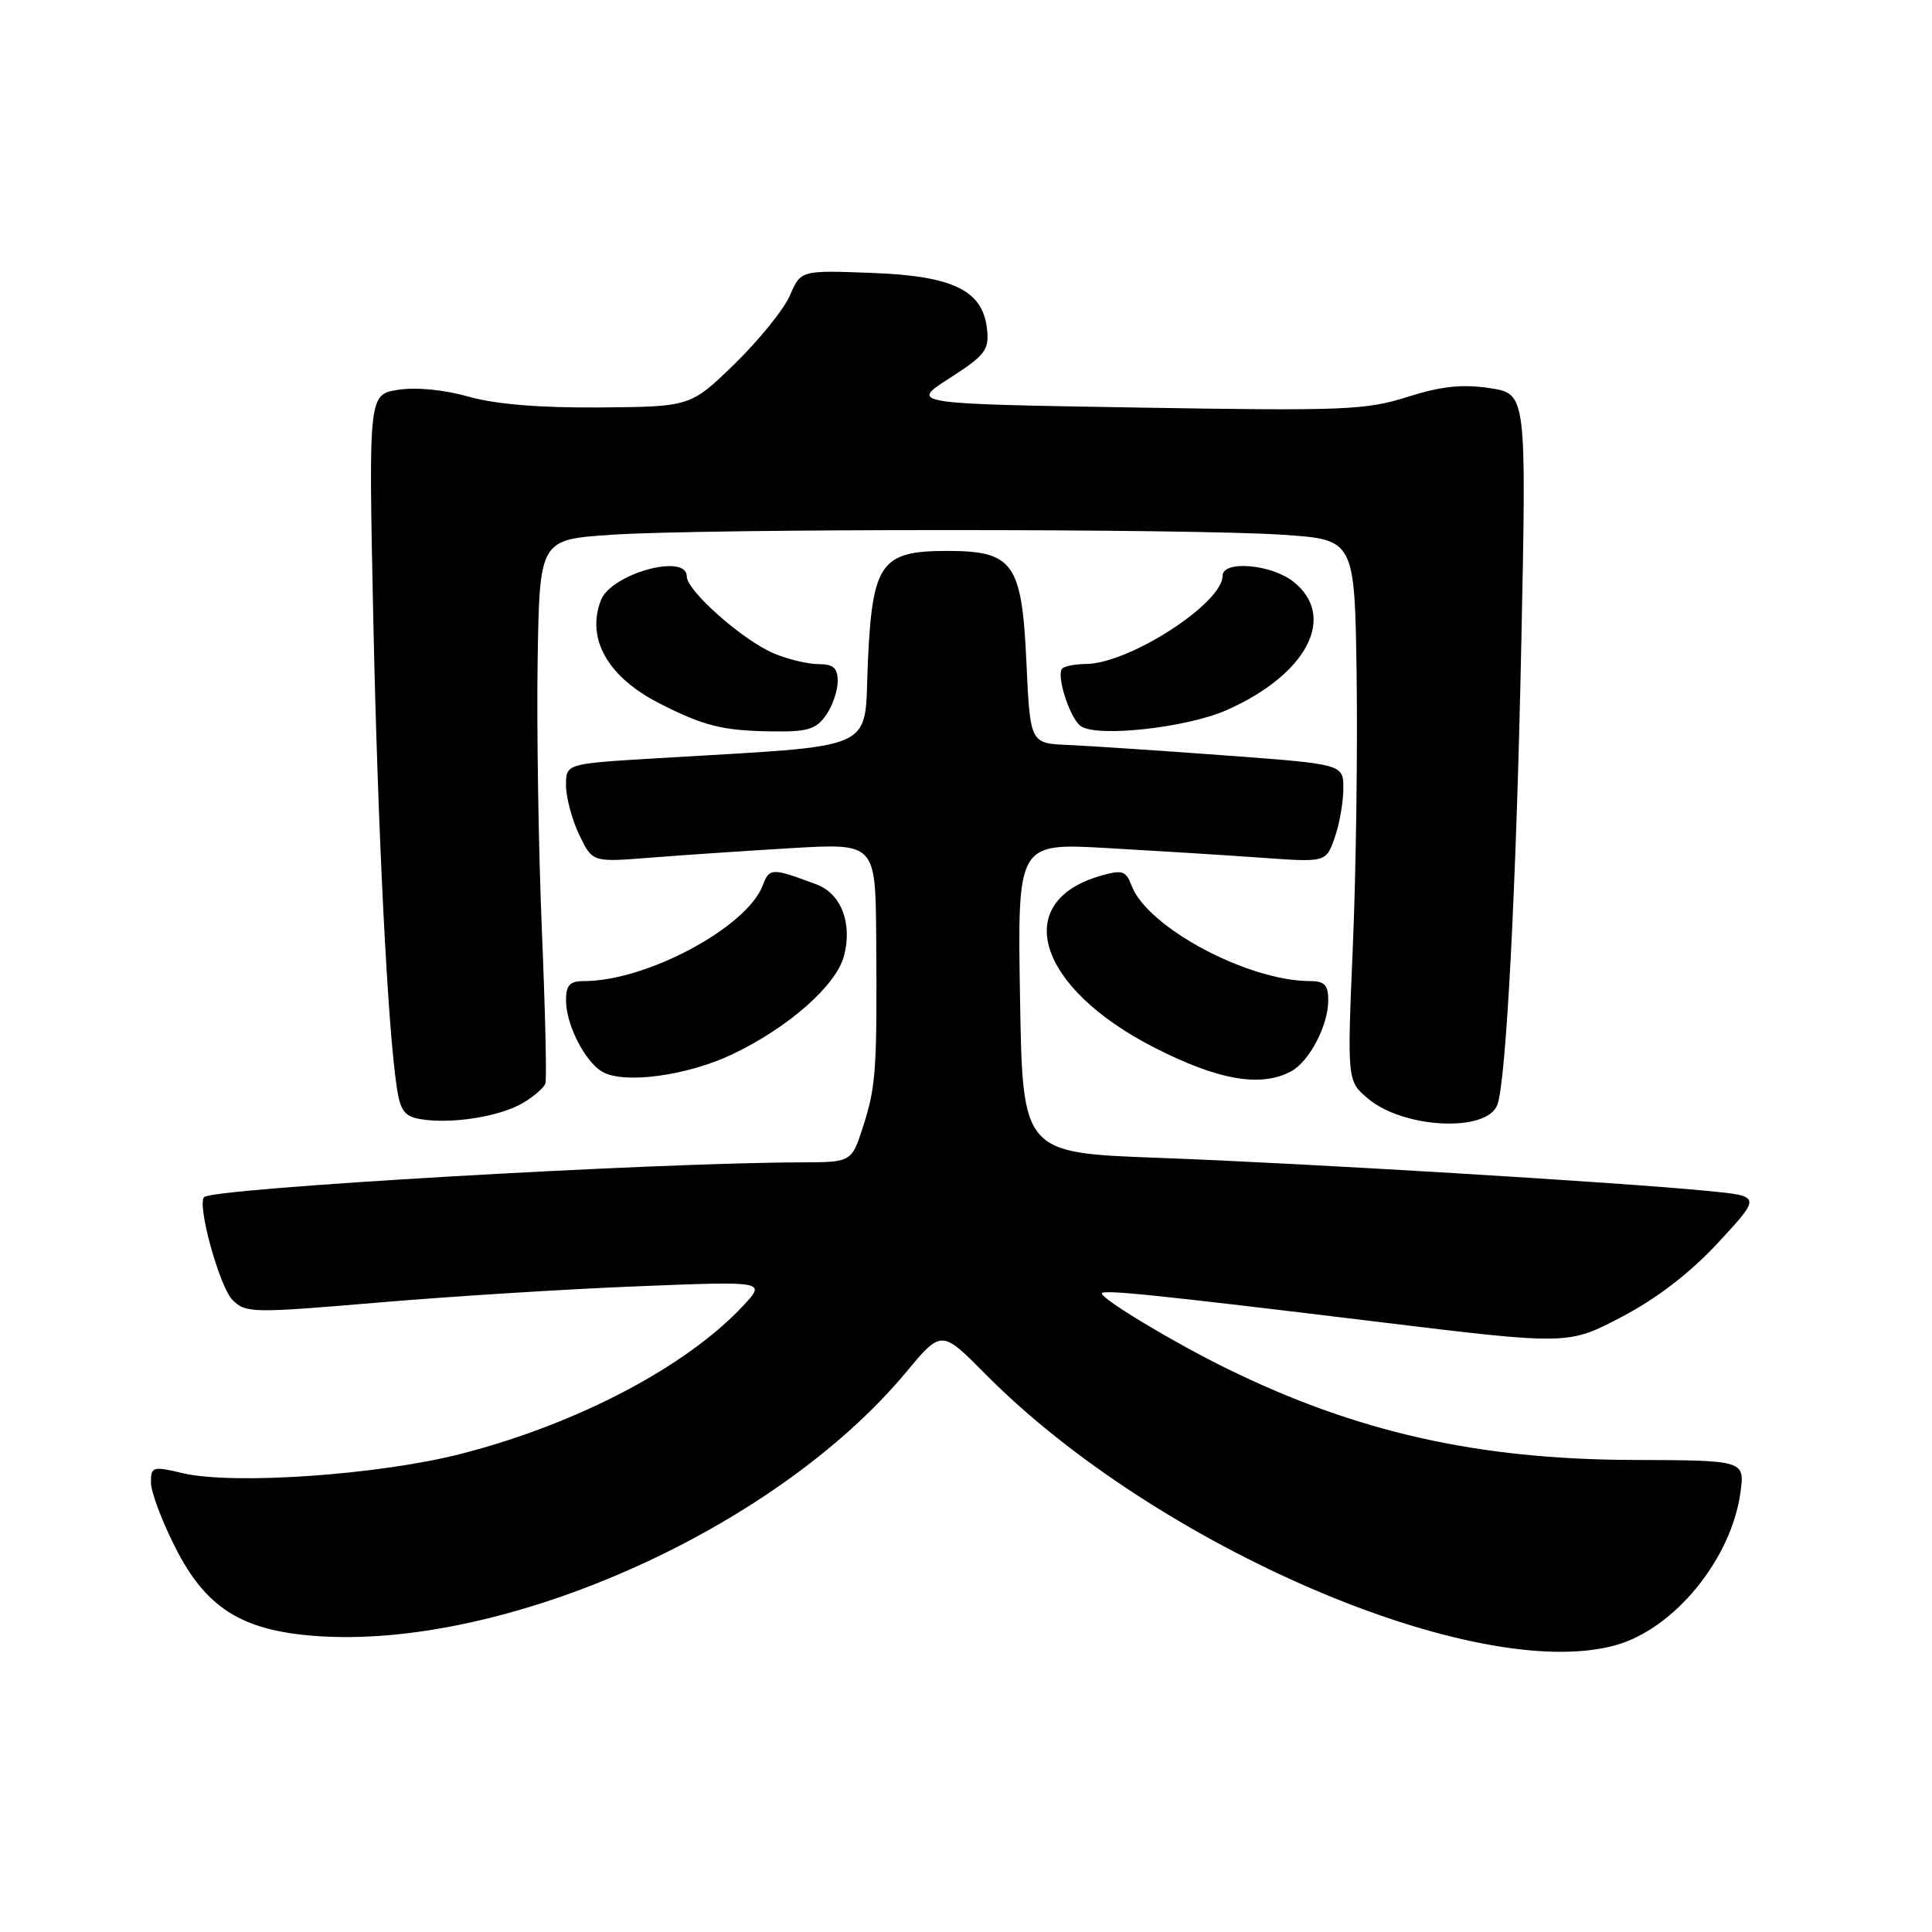 <?xml version="1.0" encoding="UTF-8" standalone="no"?>
<!DOCTYPE svg PUBLIC "-//W3C//DTD SVG 1.1//EN" "http://www.w3.org/Graphics/SVG/1.1/DTD/svg11.dtd" >
<svg xmlns="http://www.w3.org/2000/svg" xmlns:xlink="http://www.w3.org/1999/xlink" version="1.1" viewBox="0 0 256 256">
 <g >
 <path fill="currentColor"
d=" M 214.07 218.00 C 221.86 215.83 229.41 206.59 230.62 197.75 C 231.19 193.50 231.19 193.50 216.35 193.45 C 195.77 193.38 179.70 189.76 162.50 181.31 C 155.53 177.89 146.00 172.16 146.00 171.39 C 146.00 170.83 153.33 171.59 182.64 175.16 C 207.79 178.22 207.79 178.22 214.91 174.48 C 219.59 172.02 223.97 168.65 227.70 164.62 C 233.36 158.50 233.36 158.50 226.43 157.82 C 214.70 156.66 172.48 154.12 153.50 153.42 C 135.50 152.76 135.50 152.76 135.16 132.23 C 134.82 111.70 134.82 111.70 146.66 112.37 C 153.17 112.74 162.37 113.31 167.11 113.65 C 175.71 114.27 175.71 114.27 176.86 110.98 C 177.49 109.18 178.00 106.25 178.00 104.48 C 178.00 101.26 178.00 101.26 162.25 100.09 C 153.59 99.45 144.25 98.83 141.50 98.71 C 136.50 98.50 136.50 98.50 136.00 87.66 C 135.40 74.59 134.26 73.00 125.50 73.00 C 116.74 73.00 115.60 74.59 115.00 87.66 C 114.44 99.85 117.07 98.66 86.75 100.49 C 75.00 101.20 75.00 101.20 75.00 104.06 C 75.00 105.64 75.78 108.58 76.74 110.59 C 78.49 114.25 78.49 114.25 85.99 113.66 C 90.12 113.33 98.56 112.76 104.75 112.39 C 116.00 111.72 116.00 111.72 116.10 124.11 C 116.23 141.72 116.08 143.93 114.37 149.25 C 112.84 154.00 112.84 154.00 106.17 154.02 C 86.19 154.07 28.25 157.44 27.05 158.62 C 26.07 159.59 29.09 170.54 30.81 172.25 C 32.55 174.00 33.42 174.01 50.07 172.60 C 59.66 171.78 75.15 170.81 84.50 170.44 C 101.50 169.76 101.50 169.76 98.50 172.99 C 90.95 181.10 76.41 188.73 61.01 192.66 C 50.16 195.44 30.91 196.77 24.25 195.21 C 20.22 194.26 20.00 194.33 20.00 196.45 C 20.00 197.68 21.46 201.57 23.25 205.09 C 27.25 212.99 31.95 215.99 41.49 216.75 C 66.56 218.76 102.64 202.73 120.04 181.85 C 124.75 176.19 124.75 176.19 130.58 182.08 C 153.16 204.90 195.56 223.14 214.07 218.00 Z  M 69.22 146.19 C 70.71 145.32 72.09 144.13 72.27 143.55 C 72.46 142.97 72.24 133.72 71.79 123.00 C 71.35 112.28 71.10 96.30 71.24 87.50 C 71.50 71.50 71.50 71.50 81.00 70.86 C 93.31 70.03 157.69 70.03 170.00 70.86 C 179.50 71.50 179.50 71.50 179.76 89.50 C 179.90 99.40 179.68 115.54 179.26 125.37 C 178.50 143.24 178.50 143.24 181.28 145.58 C 185.99 149.54 196.99 150.08 198.40 146.41 C 199.57 143.34 200.91 117.76 201.58 85.33 C 202.27 52.16 202.27 52.16 197.39 51.43 C 193.73 50.88 190.99 51.17 186.50 52.59 C 180.99 54.35 178.06 54.46 150.52 54.00 C 120.54 53.50 120.54 53.50 125.82 50.11 C 130.50 47.11 131.07 46.38 130.80 43.71 C 130.28 38.49 126.36 36.56 115.48 36.16 C 106.11 35.81 106.11 35.81 104.66 39.16 C 103.87 40.99 100.58 45.06 97.36 48.20 C 91.50 53.89 91.50 53.89 79.50 53.99 C 71.50 54.05 65.70 53.57 62.09 52.56 C 58.81 51.63 55.13 51.28 52.76 51.65 C 48.84 52.28 48.84 52.28 49.46 81.89 C 50.06 110.14 51.37 136.24 52.59 144.19 C 53.06 147.23 53.63 147.96 55.83 148.31 C 59.87 148.96 66.17 147.96 69.22 146.19 Z  M 97.04 139.70 C 104.48 136.15 110.78 130.60 111.83 126.68 C 112.98 122.36 111.46 118.41 108.19 117.19 C 102.24 114.97 101.96 114.98 101.06 117.33 C 98.95 122.89 85.67 130.00 77.39 130.00 C 75.49 130.00 75.00 130.53 75.00 132.55 C 75.00 135.73 77.43 140.55 79.75 141.98 C 82.53 143.69 91.01 142.57 97.04 139.70 Z  M 171.06 141.97 C 173.49 140.67 176.00 135.88 176.00 132.55 C 176.00 130.53 175.51 130.00 173.61 130.00 C 165.36 130.00 152.05 122.90 149.95 117.37 C 149.19 115.36 148.73 115.22 145.83 116.05 C 133.91 119.47 137.42 130.83 152.84 138.75 C 161.34 143.12 167.03 144.12 171.06 141.97 Z  M 109.44 94.78 C 110.30 93.56 111.00 91.53 111.00 90.28 C 111.00 88.51 110.44 88.00 108.47 88.00 C 107.08 88.00 104.42 87.37 102.58 86.60 C 98.48 84.89 91.00 78.29 91.00 76.38 C 91.00 73.24 80.97 76.02 79.62 79.54 C 77.66 84.64 80.53 89.70 87.34 93.18 C 93.24 96.19 95.73 96.82 102.19 96.91 C 107.00 96.99 108.13 96.65 109.44 94.78 Z  M 162.52 94.10 C 173.20 89.38 177.21 81.67 171.37 77.07 C 168.40 74.74 162.00 74.22 162.00 76.30 C 162.00 79.94 149.63 87.93 143.92 87.98 C 142.50 87.99 141.07 88.26 140.76 88.58 C 139.90 89.43 141.77 95.23 143.23 96.23 C 145.42 97.73 157.25 96.43 162.52 94.10 Z "/>
</g>
</svg>